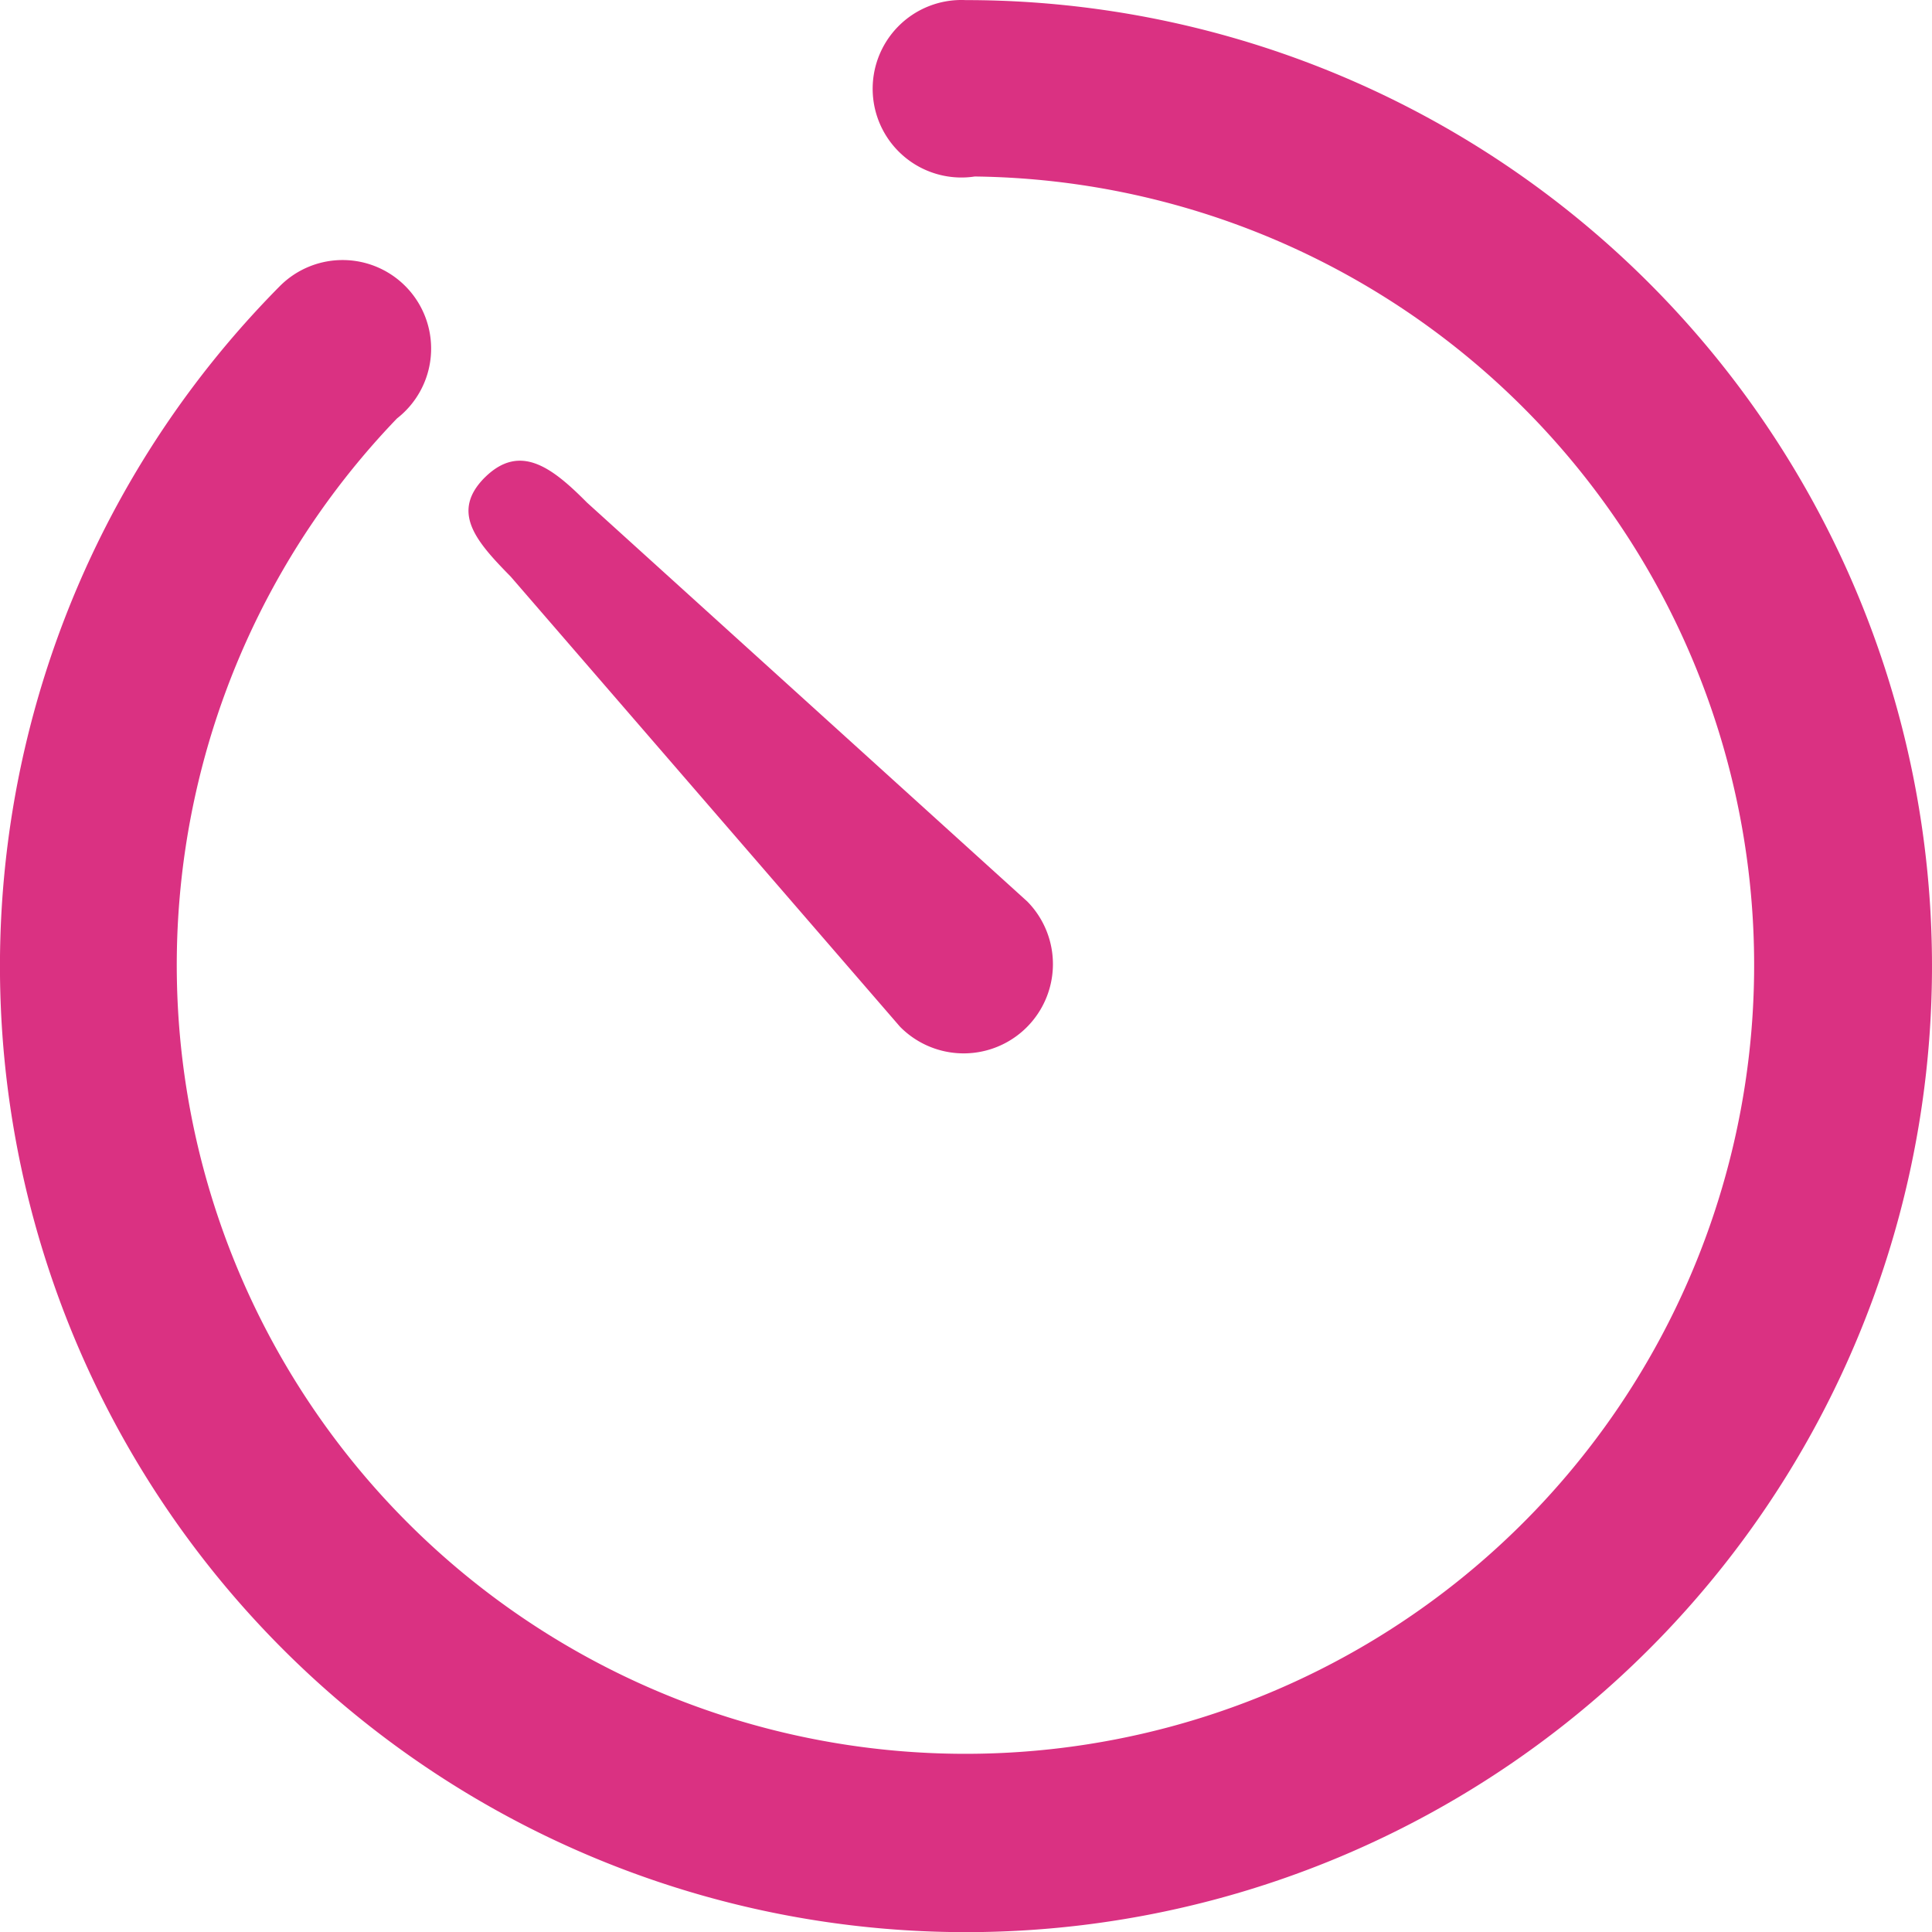 <svg xmlns="http://www.w3.org/2000/svg" width="53.461" height="53.463" viewBox="0 0 53.461 53.463">
  <g id="noun-timer-384091" transform="translate(-98.857 -28.43)">
    <path id="Path_1558" data-name="Path 1558" d="M221.089,148.649c.972-.954,1.86-.268,2.82.7l12.185,11.04a2.47,2.47,0,0,1-3.523,3.464L221.8,151.4c-.954-.972-1.681-1.789-.709-2.754Z" transform="translate(-108.81 -107.013)" fill="#da3182"/>
    <path id="Path_1559" data-name="Path 1559" d="M125.562,28.432a2.456,2.456,0,1,0,.268,4.882,21.824,21.824,0,1,1-15.988,6.695,2.45,2.45,0,1,0-3.249-3.654,26.731,26.731,0,1,0,18.968-7.922Z" transform="translate(0 0)" fill="#da3182"/>
  </g>
</svg>
